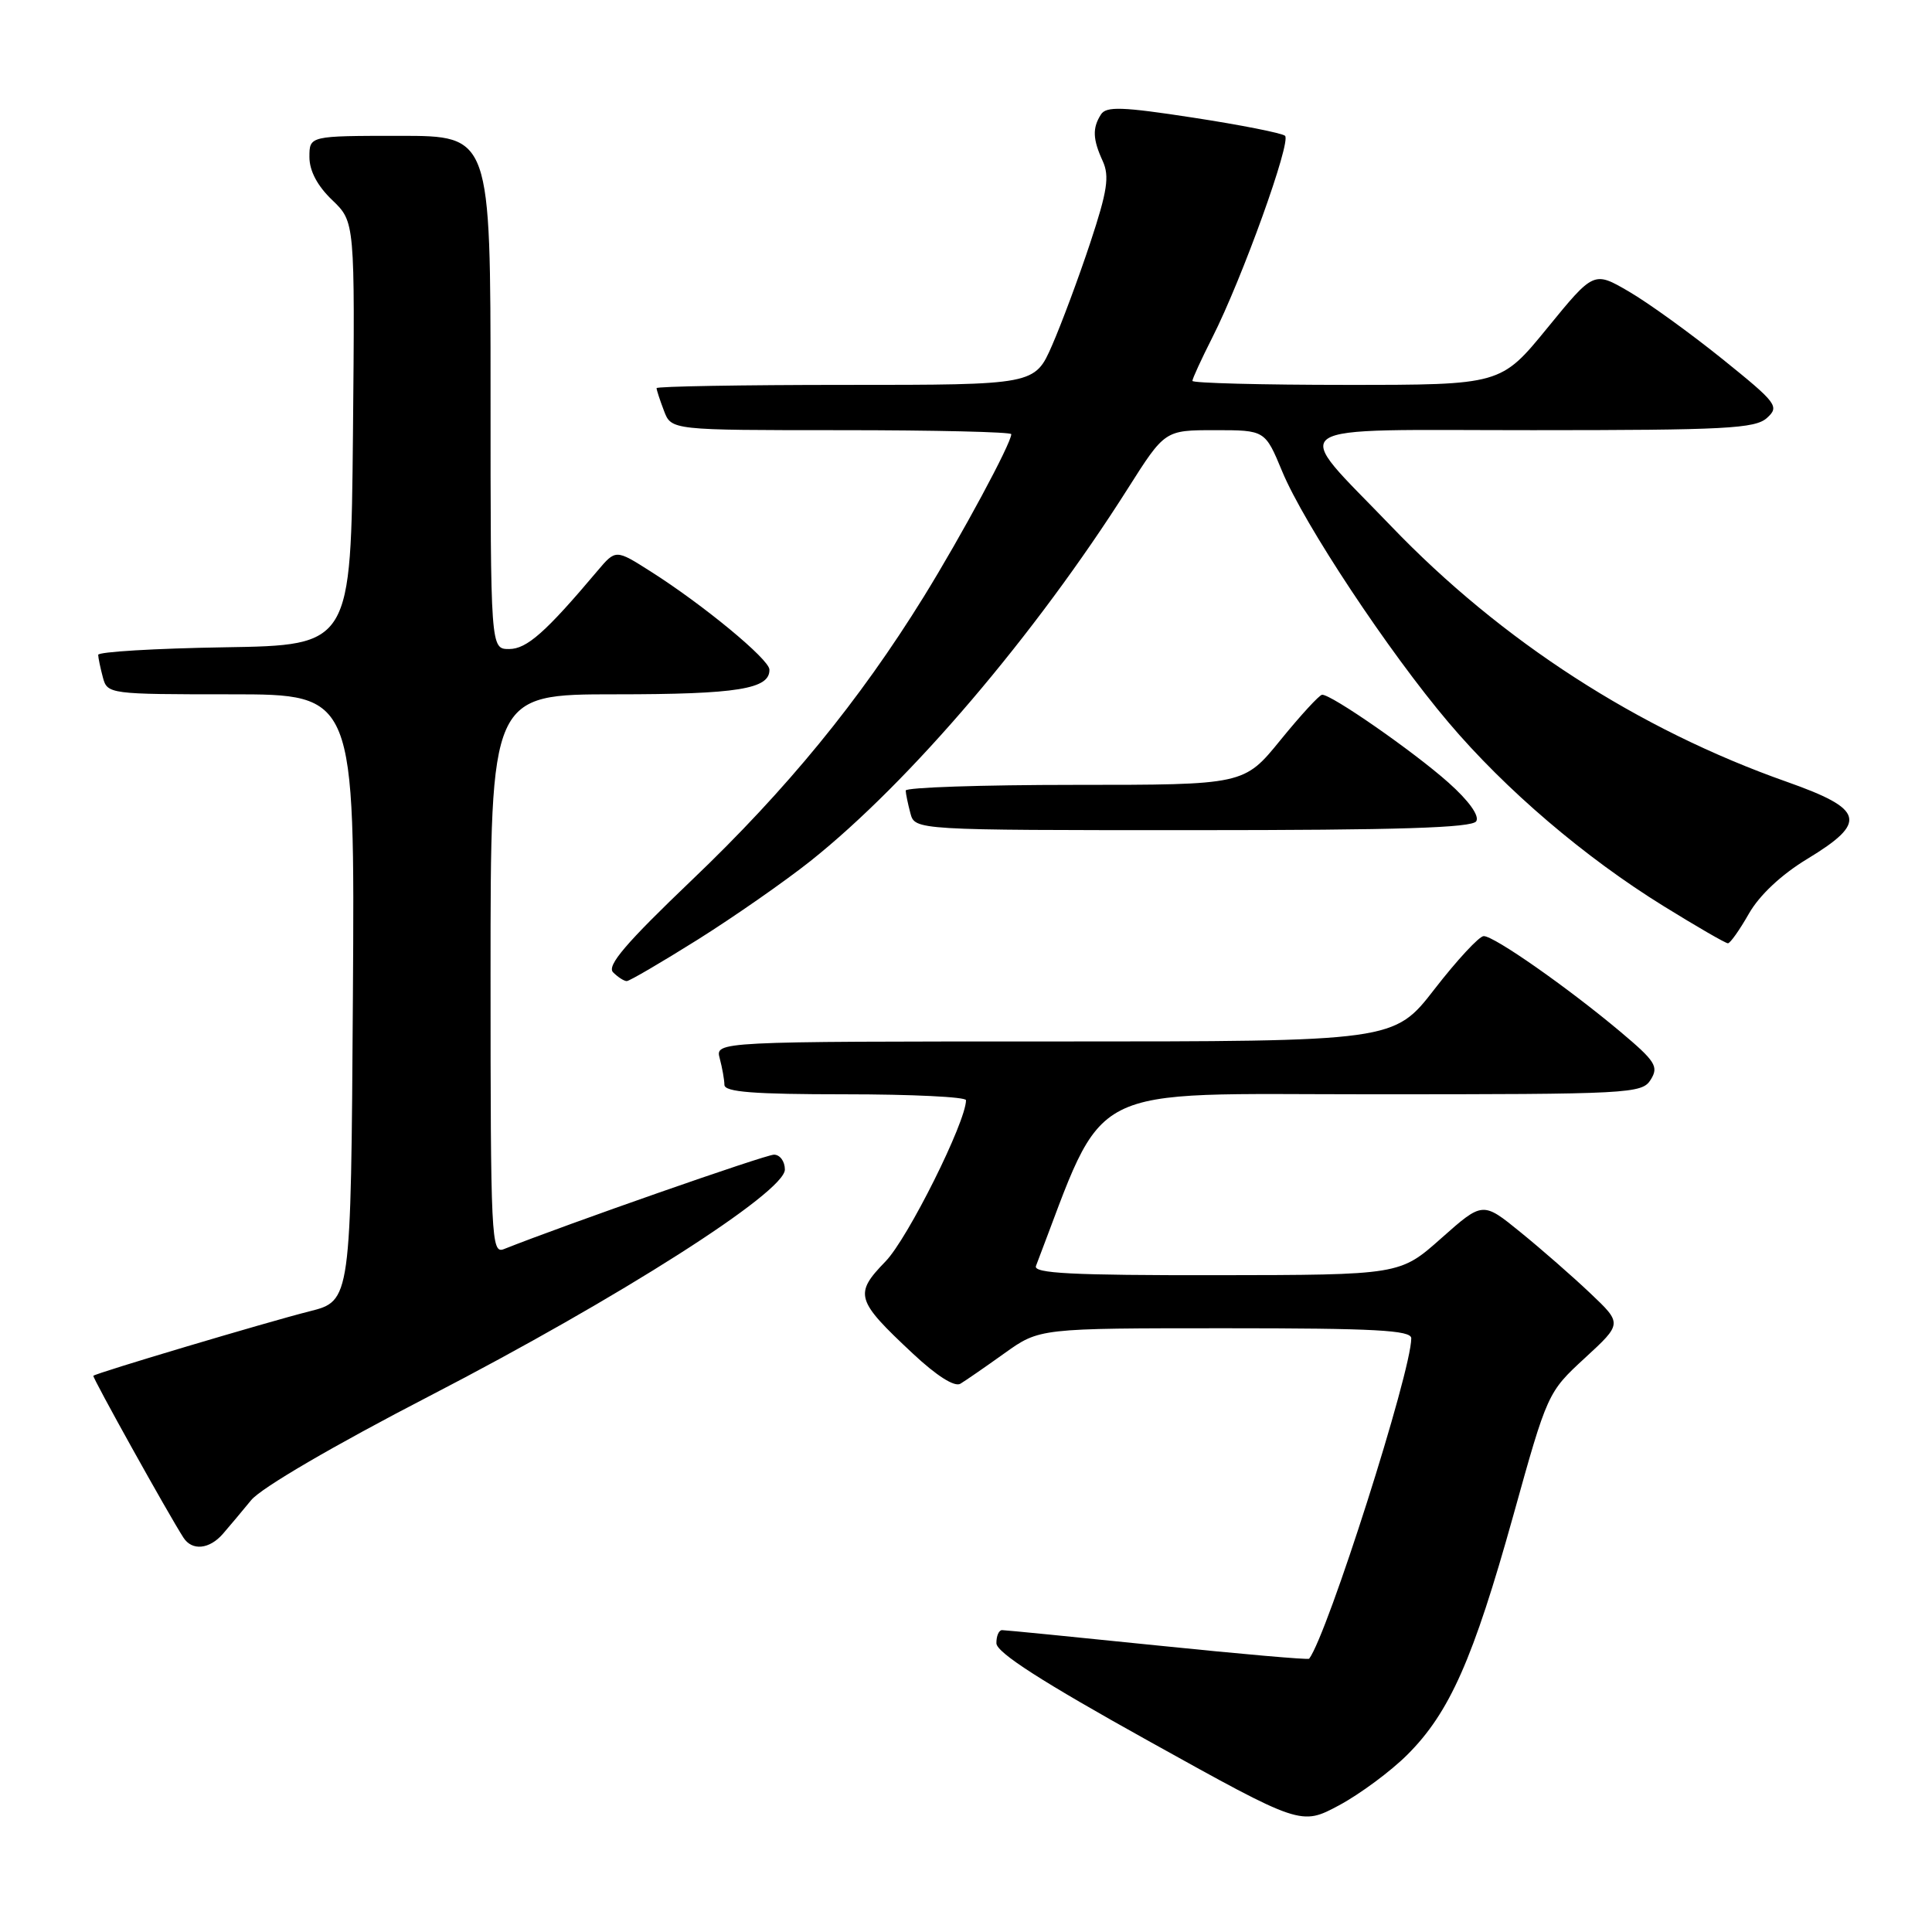 <?xml version="1.0" encoding="UTF-8" standalone="no"?>
<!DOCTYPE svg PUBLIC "-//W3C//DTD SVG 1.1//EN" "http://www.w3.org/Graphics/SVG/1.1/DTD/svg11.dtd" >
<svg xmlns="http://www.w3.org/2000/svg" xmlns:xlink="http://www.w3.org/1999/xlink" version="1.1" viewBox="0 0 256 256">
 <g >
 <path fill="currentColor"
d=" M 186.49 232.50 C 192.08 226.92 195.21 219.84 200.50 200.88 C 205.04 184.56 205.08 184.48 210.01 179.94 C 214.96 175.38 214.96 175.38 210.73 171.37 C 208.40 169.16 204.24 165.52 201.48 163.28 C 196.47 159.20 196.47 159.20 190.98 164.07 C 185.50 168.94 185.50 168.94 161.14 168.97 C 142.06 168.99 136.89 168.73 137.27 167.75 C 146.74 143.07 142.95 145.00 181.84 145.00 C 216.10 145.00 217.57 144.92 218.73 143.06 C 219.81 141.33 219.36 140.62 214.72 136.72 C 207.70 130.83 197.93 123.99 196.59 124.04 C 195.99 124.06 193.07 127.21 190.10 131.04 C 184.71 138.00 184.71 138.00 139.74 138.00 C 94.77 138.00 94.77 138.00 95.37 140.25 C 95.70 141.49 95.98 143.06 95.99 143.75 C 96.00 144.70 99.87 145.00 112.00 145.00 C 120.80 145.00 128.00 145.35 128.00 145.78 C 128.00 148.65 120.29 164.11 117.34 167.14 C 113.14 171.47 113.38 172.27 120.94 179.34 C 124.11 182.31 126.49 183.82 127.26 183.35 C 127.94 182.94 130.58 181.12 133.12 179.30 C 137.74 176.00 137.74 176.00 162.37 176.00 C 182.19 176.00 187.00 176.26 187.00 177.33 C 187.00 181.76 175.92 216.54 173.47 219.79 C 173.35 219.95 164.32 219.16 153.41 218.04 C 142.49 216.92 133.21 216.00 132.78 216.00 C 132.35 216.00 132.01 216.79 132.03 217.75 C 132.06 218.98 138.10 222.86 152.23 230.71 C 172.39 241.91 172.39 241.91 177.44 239.21 C 180.21 237.72 184.29 234.70 186.49 232.50 Z  M 29.53 203.25 C 30.37 202.29 32.05 200.27 33.28 198.78 C 34.60 197.16 44.23 191.54 56.97 184.95 C 82.04 171.98 104.00 157.98 104.00 154.97 C 104.00 153.89 103.35 153.00 102.56 153.00 C 101.42 153.00 75.13 162.19 66.75 165.52 C 65.10 166.17 65.00 164.05 65.00 129.11 C 65.00 92.00 65.00 92.00 81.57 92.00 C 97.72 92.00 102.05 91.30 101.95 88.71 C 101.90 87.34 93.18 80.14 86.23 75.73 C 81.59 72.78 81.59 72.78 79.17 75.64 C 72.30 83.79 69.80 86.00 67.46 86.00 C 65.00 86.00 65.00 86.00 65.00 52.00 C 65.00 18.00 65.00 18.00 53.00 18.00 C 41.00 18.00 41.00 18.00 41.00 20.81 C 41.00 22.64 42.06 24.64 44.02 26.51 C 47.03 29.40 47.03 29.40 46.77 57.45 C 46.50 85.50 46.50 85.50 29.75 85.77 C 20.54 85.92 13.01 86.37 13.01 86.77 C 13.02 87.17 13.30 88.51 13.63 89.75 C 14.22 91.97 14.47 92.00 30.63 92.00 C 47.02 92.00 47.02 92.00 46.76 132.19 C 46.50 172.38 46.50 172.38 41.00 173.76 C 35.35 175.19 12.73 181.93 12.37 182.30 C 12.20 182.48 22.29 200.62 24.31 203.75 C 25.45 205.52 27.74 205.30 29.53 203.25 Z  M 92.46 124.50 C 97.28 121.47 103.99 116.79 107.38 114.10 C 120.56 103.61 137.17 84.11 149.46 64.71 C 154.35 57.00 154.35 57.00 160.99 57.00 C 167.63 57.00 167.63 57.00 169.90 62.47 C 172.79 69.44 184.00 86.37 191.93 95.72 C 199.49 104.65 209.99 113.61 220.46 120.08 C 224.84 122.79 228.66 125.00 228.96 124.99 C 229.26 124.99 230.51 123.22 231.74 121.06 C 233.14 118.61 236.04 115.89 239.46 113.82 C 247.51 108.94 247.06 107.23 236.75 103.59 C 217.09 96.66 198.93 84.93 184.36 69.75 C 170.91 55.74 169.06 57.00 203.14 57.00 C 228.62 57.00 232.57 56.79 234.13 55.38 C 235.81 53.86 235.48 53.42 228.21 47.56 C 223.97 44.15 218.41 40.13 215.85 38.64 C 211.19 35.92 211.19 35.92 205.03 43.46 C 198.87 51.00 198.87 51.00 178.44 51.00 C 167.20 51.00 158.00 50.76 158.00 50.47 C 158.00 50.17 159.19 47.59 160.64 44.72 C 164.59 36.93 171.14 18.73 170.27 17.99 C 169.84 17.63 164.37 16.55 158.11 15.59 C 148.69 14.14 146.57 14.07 145.88 15.17 C 144.73 16.97 144.79 18.45 146.12 21.35 C 147.03 23.35 146.73 25.33 144.47 32.15 C 142.95 36.74 140.67 42.86 139.41 45.75 C 137.11 51.00 137.11 51.00 112.06 51.00 C 98.27 51.00 87.00 51.20 87.00 51.43 C 87.00 51.67 87.44 53.02 87.98 54.43 C 88.95 57.00 88.95 57.00 111.48 57.00 C 123.86 57.00 134.00 57.24 134.00 57.53 C 134.00 58.74 127.41 70.97 122.39 79.09 C 113.88 92.84 104.26 104.60 91.70 116.59 C 82.91 124.99 80.37 127.97 81.24 128.84 C 81.88 129.48 82.69 130.00 83.05 130.00 C 83.40 130.00 87.64 127.52 92.46 124.50 Z  M 195.61 108.82 C 196.06 108.10 194.62 106.09 191.92 103.69 C 187.28 99.56 176.34 91.96 175.18 92.06 C 174.81 92.09 172.33 94.79 169.67 98.06 C 164.84 104.00 164.84 104.00 142.42 104.00 C 130.09 104.00 120.01 104.34 120.01 104.75 C 120.02 105.16 120.30 106.51 120.63 107.75 C 121.23 110.00 121.23 110.00 158.06 110.00 C 185.33 110.00 195.07 109.69 195.61 108.82 Z "/>
</g>
</svg>